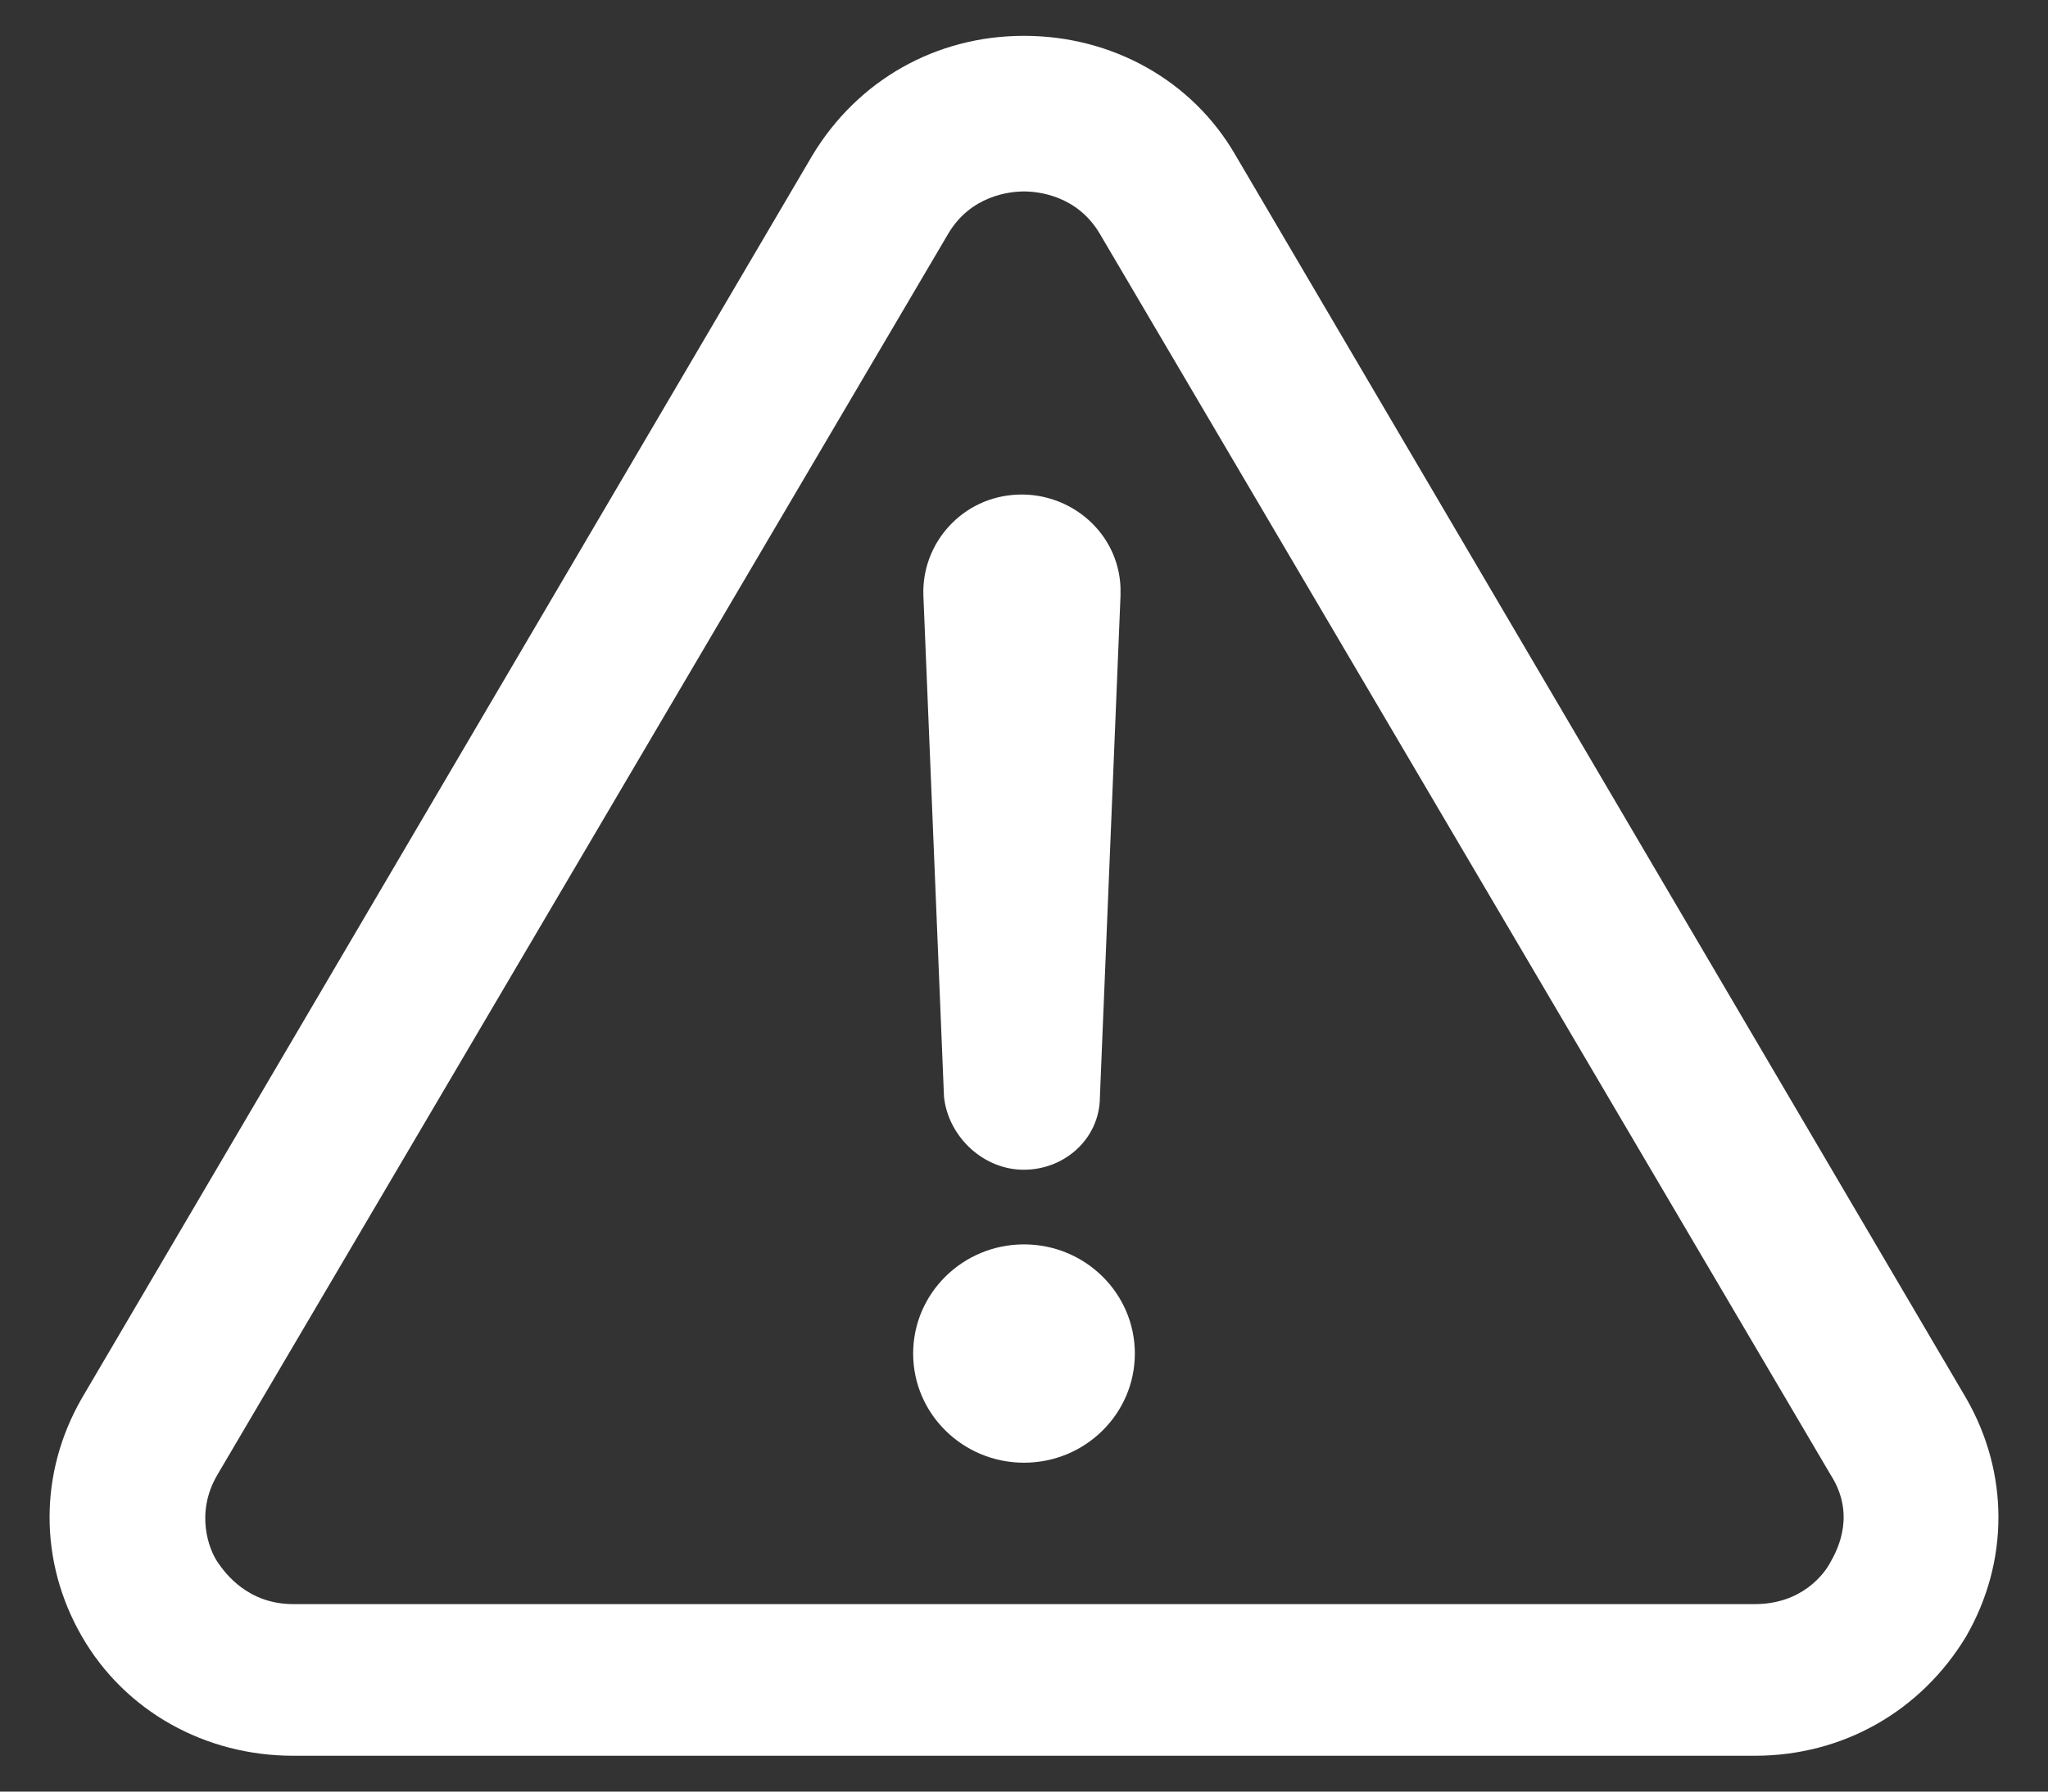 <svg width="16" height="14" viewBox="0 0 16 14" fill="none" xmlns="http://www.w3.org/2000/svg">
<rect x="0" y="0" width="16" height="14" fill="#333333" stroke="none"/>
<g id="Group">
<path id="Vector" d="M15.36 10.925L9.652 1.212C9.315 0.628 8.689 0.28 8 0.28C7.31 0.28 6.701 0.628 6.348 1.212L0.64 10.925C0.303 11.509 0.303 12.204 0.64 12.788C0.977 13.372 1.602 13.72 2.291 13.72H13.709C14.398 13.72 15.007 13.372 15.36 12.788C15.697 12.204 15.697 11.509 15.36 10.925ZM14.302 12.204C14.254 12.299 14.077 12.535 13.709 12.535H2.291C1.939 12.535 1.762 12.299 1.698 12.204C1.634 12.109 1.522 11.825 1.698 11.525L7.407 1.828C7.583 1.528 7.888 1.496 8 1.496C8.112 1.496 8.417 1.528 8.593 1.828L14.302 11.525C14.494 11.825 14.366 12.093 14.302 12.204Z" fill="white"/>
<path id="Vector_2" d="M7.968 9.14C8.305 9.156 8.593 8.903 8.593 8.571L8.754 4.655C8.754 4.639 8.754 4.607 8.754 4.592C8.738 4.165 8.369 3.849 7.952 3.865C7.519 3.881 7.198 4.244 7.214 4.655L7.375 8.571C7.407 8.871 7.663 9.124 7.968 9.14Z" fill="white"/>
<path id="Vector_3" d="M8 11.43C8.478 11.43 8.866 11.048 8.866 10.577C8.866 10.106 8.478 9.724 8 9.724C7.522 9.724 7.134 10.106 7.134 10.577C7.134 11.048 7.522 11.43 8 11.43Z" fill="white"/>
</g>
</svg>
